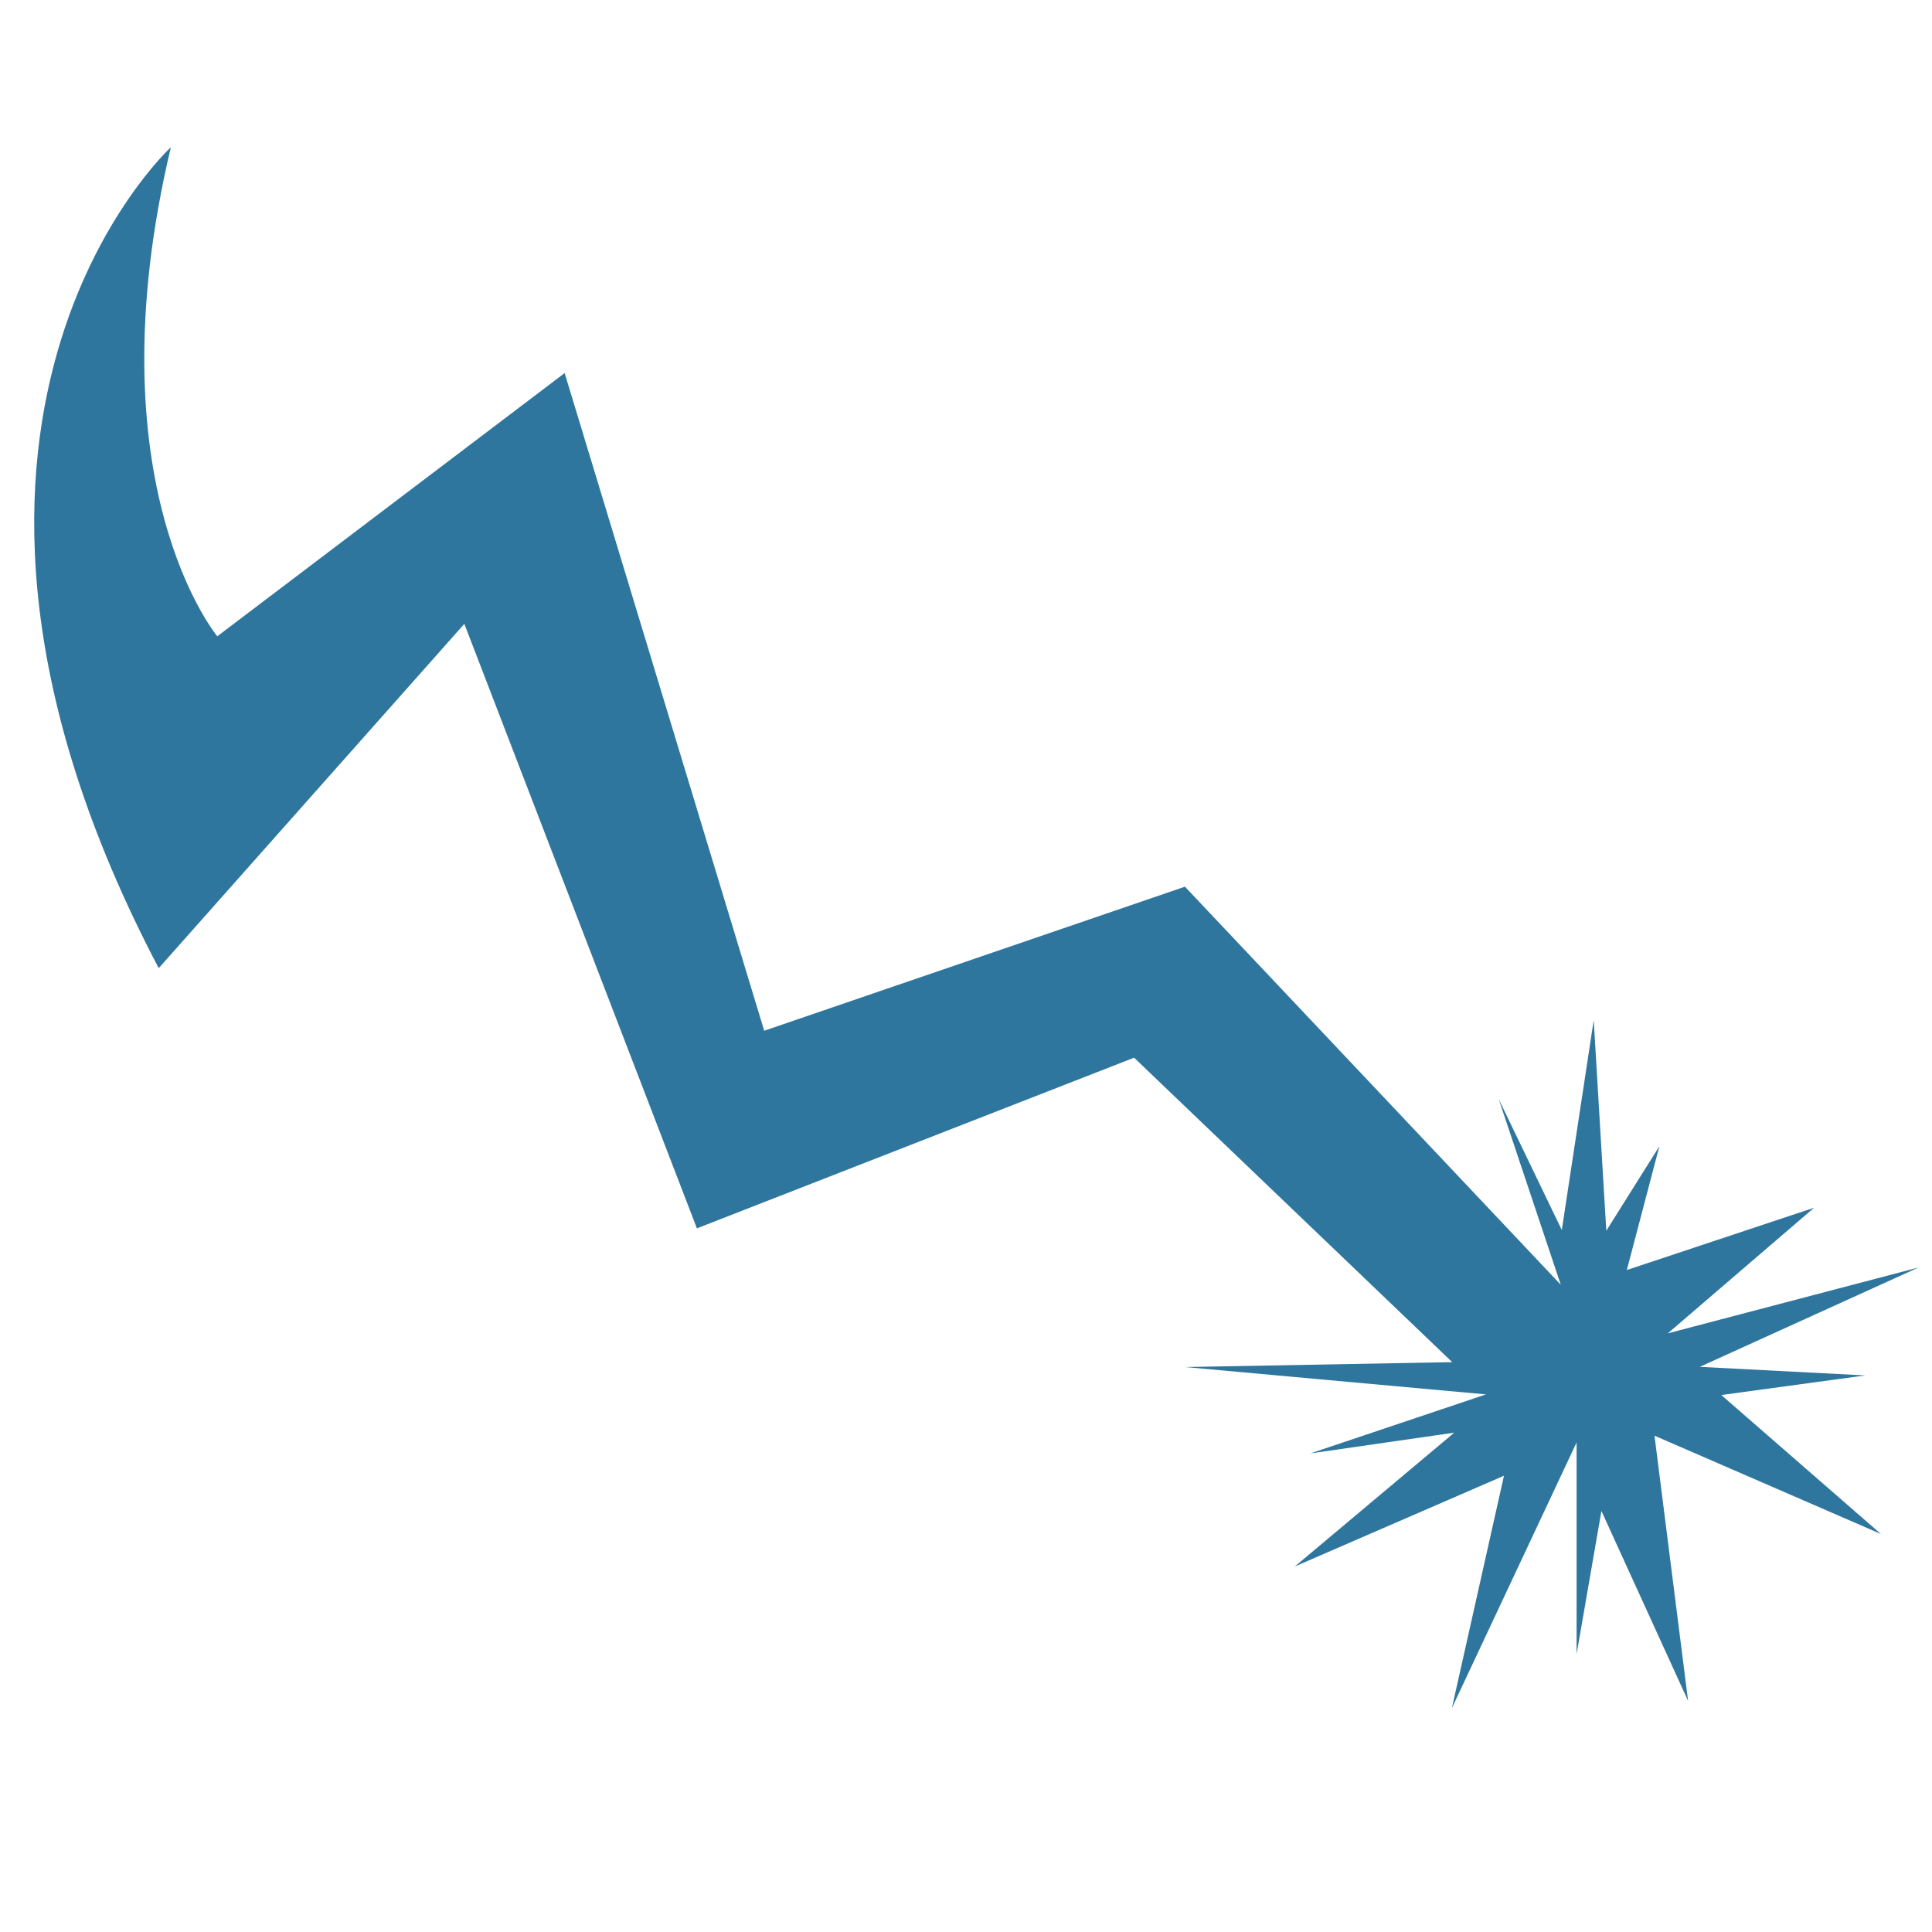<?xml version="1.0" encoding="utf-8"?>
<!-- Generator: Adobe Illustrator 16.0.0, SVG Export Plug-In . SVG Version: 6.00 Build 0)  -->
<!DOCTYPE svg PUBLIC "-//W3C//DTD SVG 1.1//EN" "http://www.w3.org/Graphics/SVG/1.1/DTD/svg11.dtd">
<svg version="1.1" id="Layer_1" xmlns="http://www.w3.org/2000/svg" xmlns:xlink="http://www.w3.org/1999/xlink" x="0px" y="0px"
	 width="96px" height="96px" viewBox="0 0 96 96" enable-background="new 0 0 96 96" xml:space="preserve">
<g>
	<path fill="#2E769D" d="M8.49,7.317c0,0-14.869,13.646-0.603,40.79l15.186-17.108l11.556,30.037l21.724-8.48l17.482,16.732
		l3.717-5.451L58.879,44.059l-20.906,7.158l-9.916-32.679l-17.26,13.079C10.797,31.617,4.509,24.058,8.49,7.317z"/>
	<polygon fill="#2E769D" points="80.836,63.107 90.141,60.012 82.871,66.254 95.332,62.98 84.461,67.918 92.682,68.344 
		85.531,69.318 93.461,76.223 82.211,71.338 83.881,84.518 79.574,75.08 78.34,82.191 78.34,71.674 72.143,84.875 74.732,73.328 
		64.338,77.838 72.26,71.189 65.111,72.219 73.836,69.287 58.885,67.928 73.877,67.652 67.777,58.393 77.553,63.836 74.471,54.615 
		77.605,61.119 79.191,50.688 79.816,61.156 82.453,56.957 	"/>
</g>
</svg>
